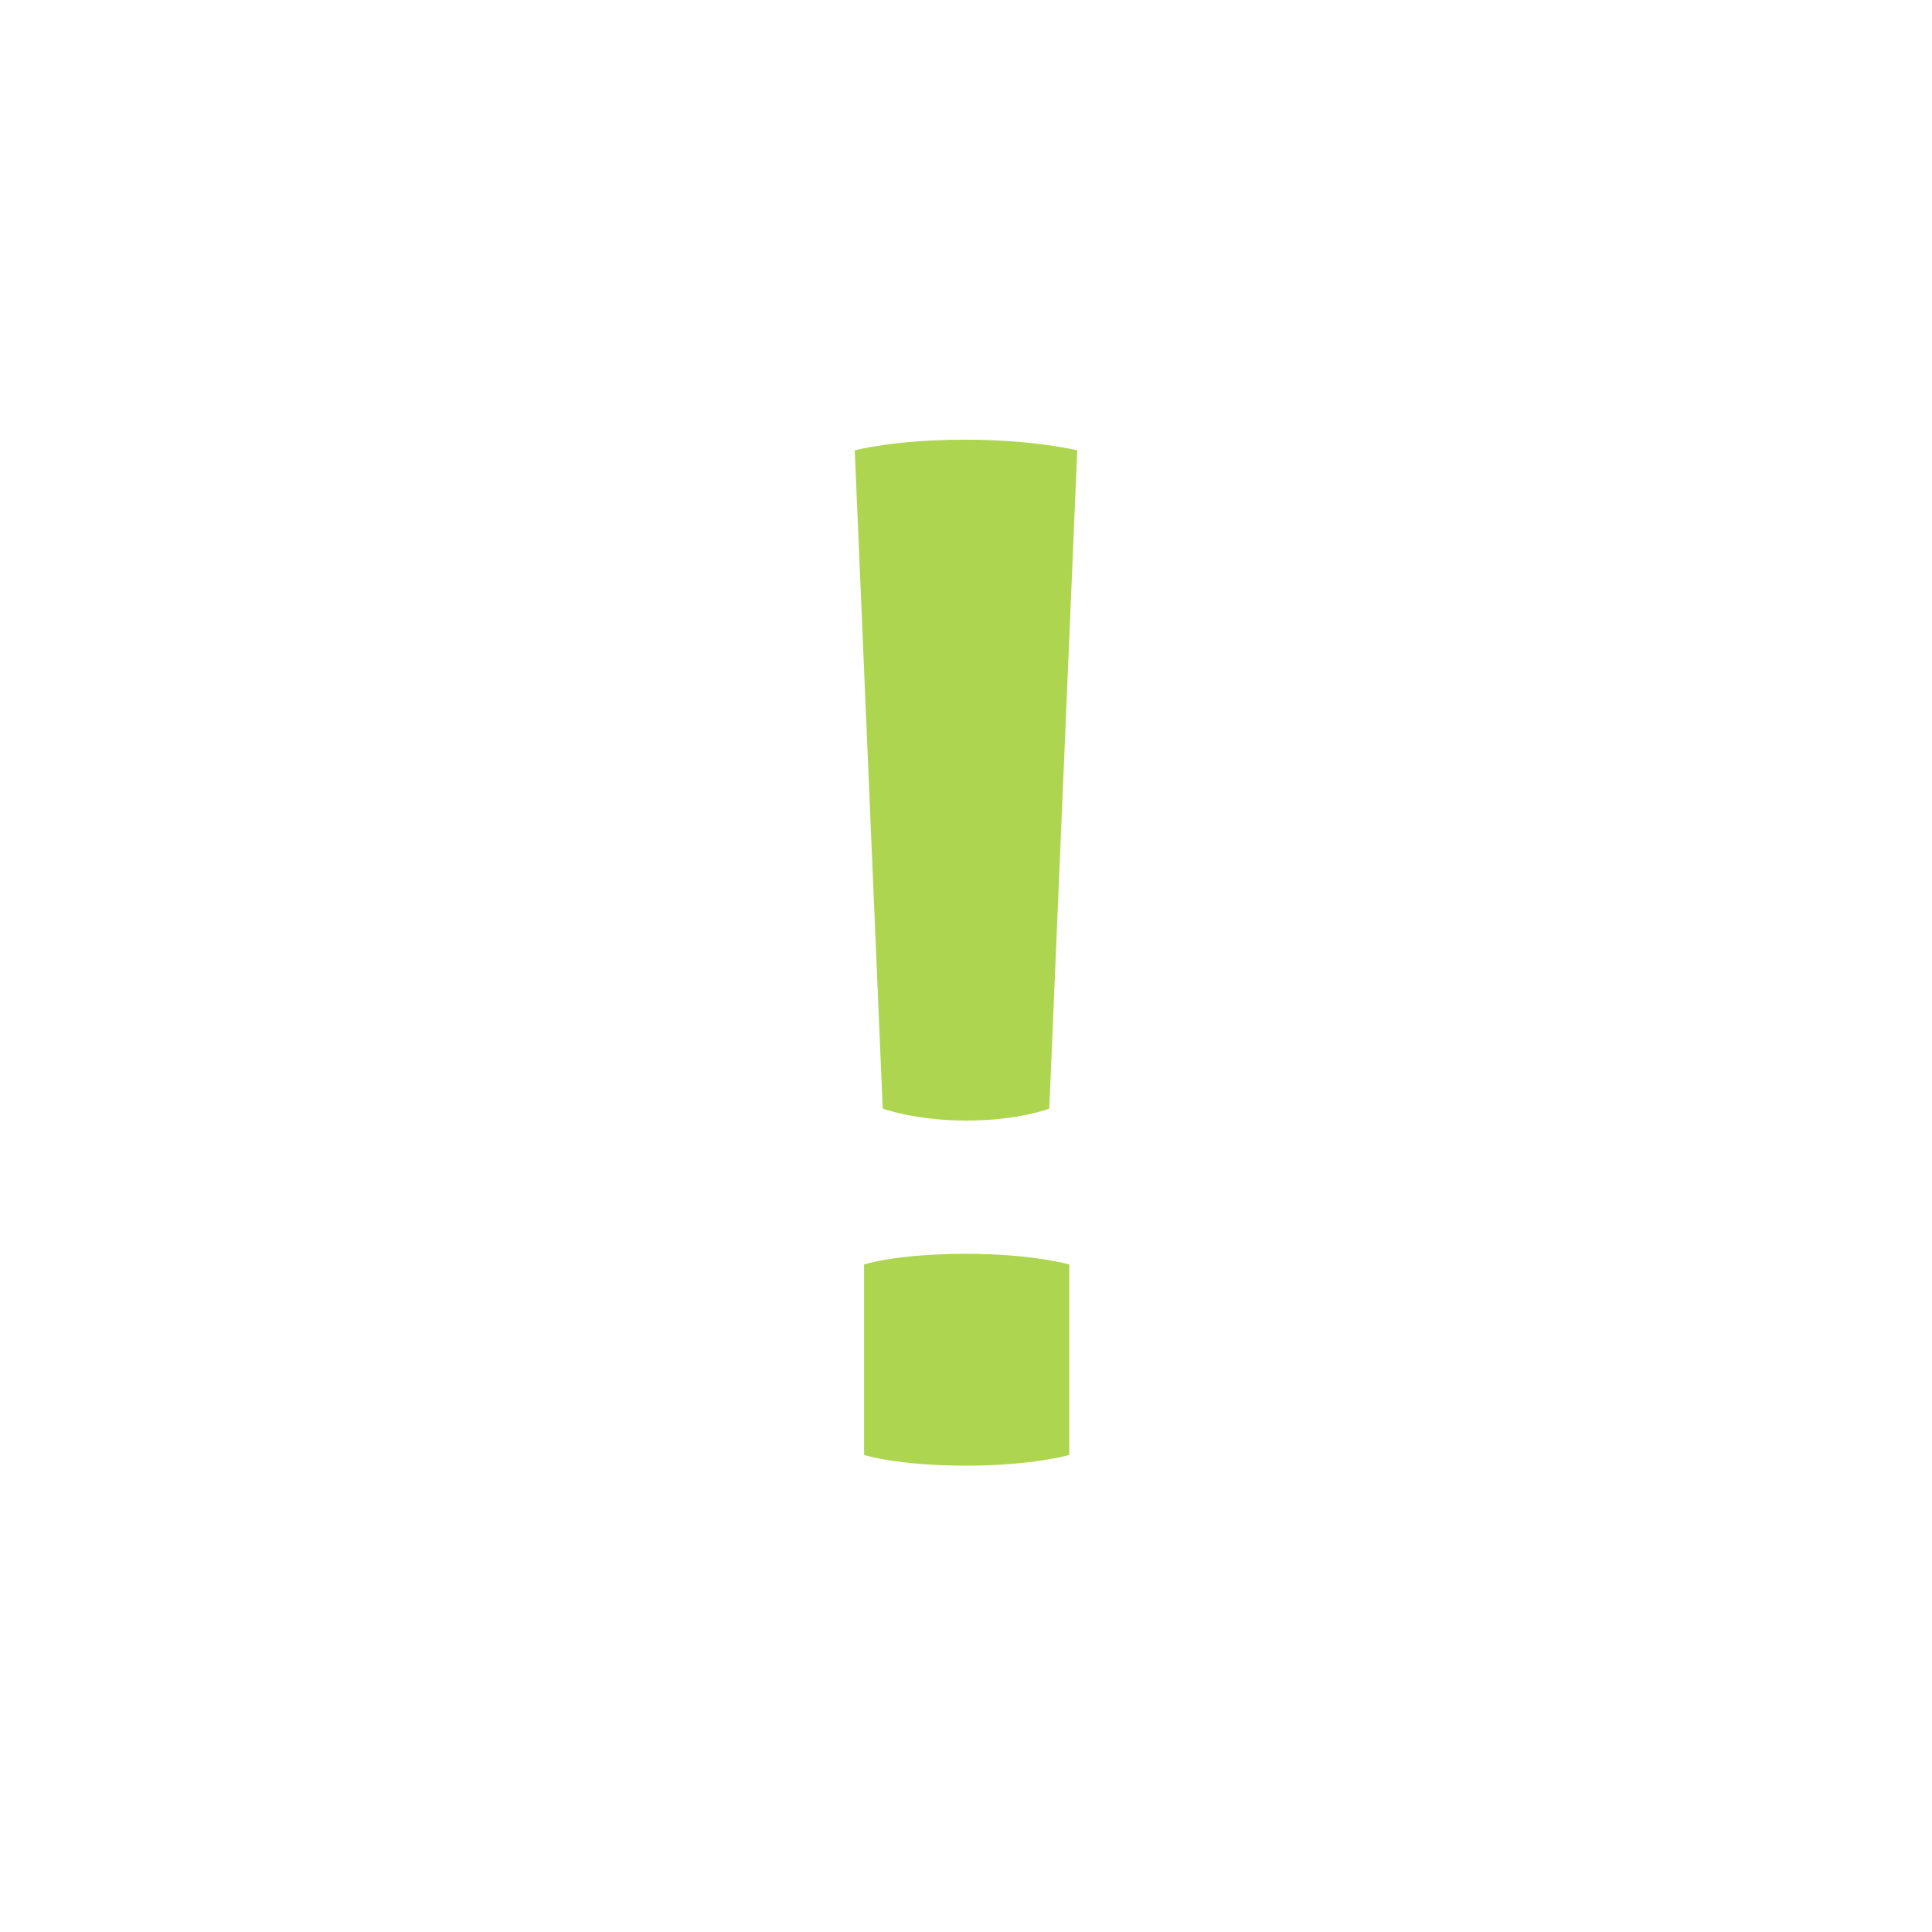 <svg width="29" height="29" viewBox="0 0 29 29" version="1.1" xmlns="http://www.w3.org/2000/svg" xmlns:xlink="http://www.w3.org/1999/xlink">
<title>Group Copy</title>
<desc>Created using Figma</desc>
<g id="Canvas" transform="translate(2478 -262)">
<g id="Group Copy">
<g id="Oval 3">
<mask id="mask0_outline_ins">
<use xlink:href="#path0_fill" fill="white" transform="translate(-2478 262)"/>
</mask>
<g mask="url(#mask0_outline_ins)">
<use xlink:href="#path1_stroke_2x" transform="translate(-2478 262)" fill="#AED54F"/>
</g>
</g>
<g id="!">
<use xlink:href="#path2_fill" transform="translate(-2465.17 268.6)" fill="#AED54F"/>
</g>
</g>
</g>
<defs>
<path id="path0_fill" fill-rule="evenodd" d="M 14.5 29C 22.508 29 29 22.508 29 14.5C 29 6.492 22.508 0 14.5 0C 6.492 0 0 6.492 0 14.5C 0 22.508 6.492 29 14.5 29Z"/>
<path id="path1_stroke_2x" d="M 14.5 30.8C 23.502 30.8 30.8 23.502 30.8 14.5L 27.2 14.5C 27.2 21.514 21.514 27.2 14.5 27.2L 14.5 30.8ZM 30.8 14.5C 30.8 5.498 23.502 -1.8 14.5 -1.8L 14.5 1.8C 21.514 1.8 27.2 7.486 27.2 14.5L 30.8 14.5ZM 14.5 -1.8C 5.498 -1.8 -1.8 5.498 -1.8 14.5L 1.8 14.5C 1.8 7.486 7.486 1.8 14.5 1.8L 14.5 -1.8ZM -1.8 14.5C -1.8 23.502 5.498 30.8 14.5 30.8L 14.5 27.2C 7.486 27.2 1.8 21.514 1.8 14.5L -1.8 14.5Z"/>
<path id="path2_fill" fill-rule="evenodd" d="M 3.22 12.38L 3.22 15.24C 3.22 15.24 2.66 15.4 1.68 15.4C 0.64 15.4 0.14 15.24 0.14 15.24L 0.14 12.38C 0.14 12.38 0.62 12.22 1.68 12.22C 2.66 12.22 3.22 12.38 3.22 12.38ZM 0.42 10.04L 0 0.16C 0 0.16 0.58 0 1.66 0C 2.7 0 3.34 0.16 3.34 0.16L 2.92 10.04C 2.92 10.04 2.46 10.22 1.68 10.22C 0.9 10.22 0.42 10.04 0.42 10.04Z"/>
</defs>
</svg>
